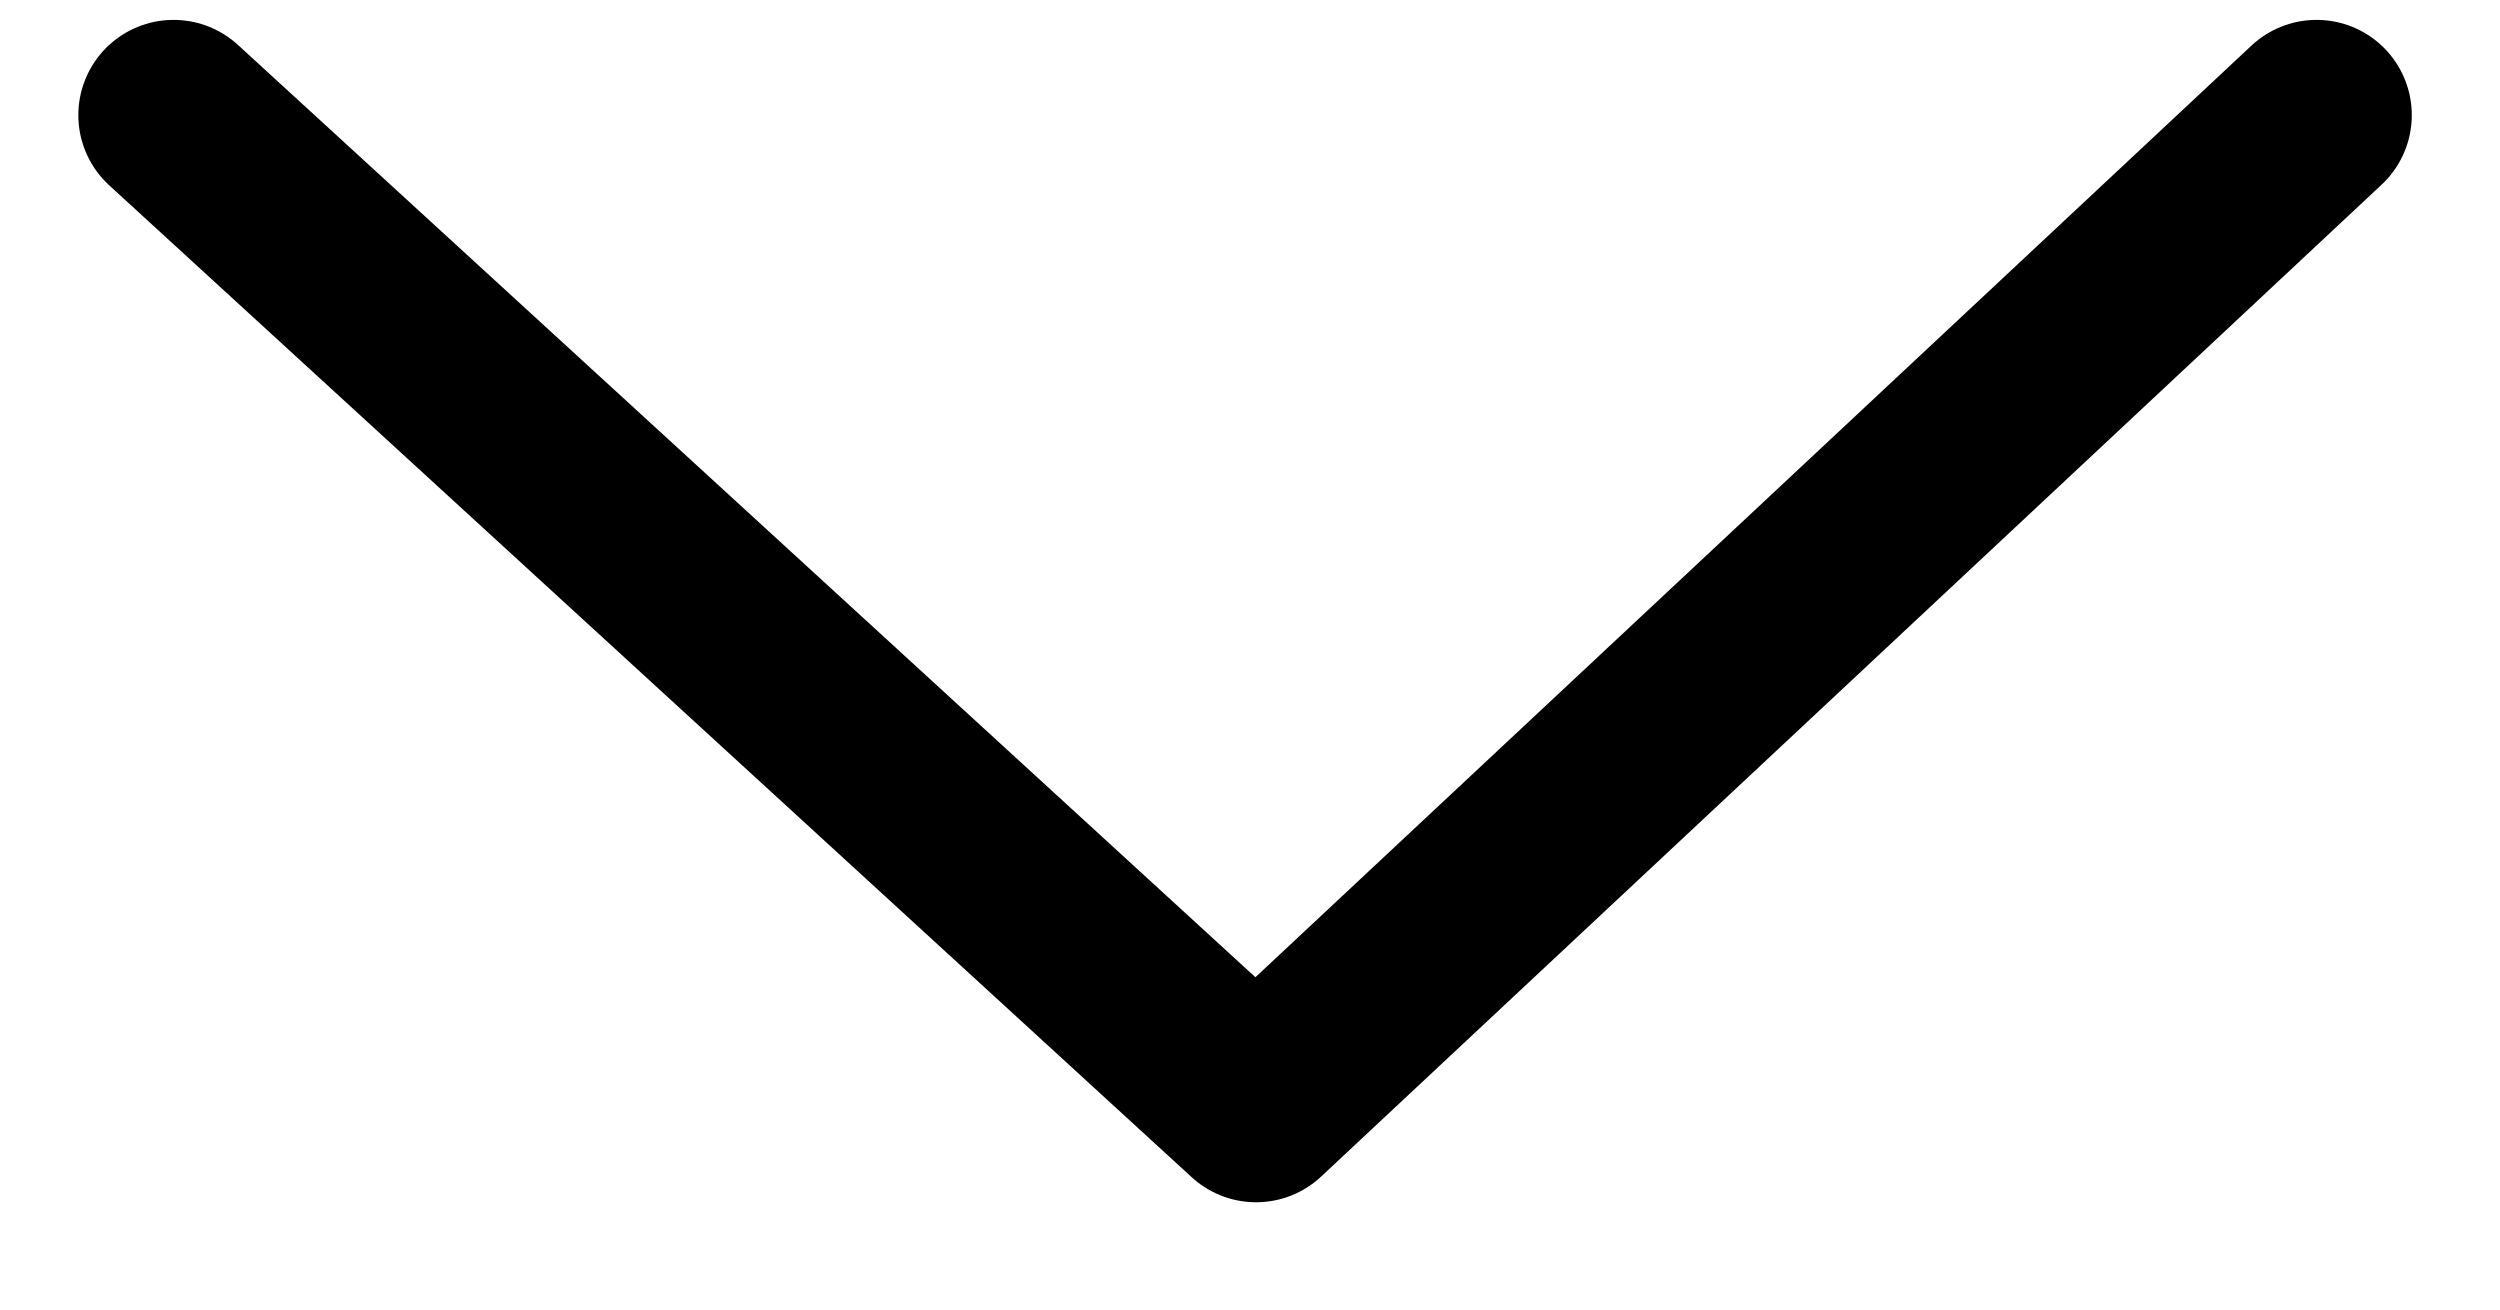 <svg width="21" height="11" viewBox="0 0 21 11" fill="none" xmlns="http://www.w3.org/2000/svg">
<path d="M1.458 0.967L10.551 9.299L19.459 0.967" stroke="black" stroke-width="1.6" stroke-linecap="round" stroke-linejoin="round"/>
</svg>
